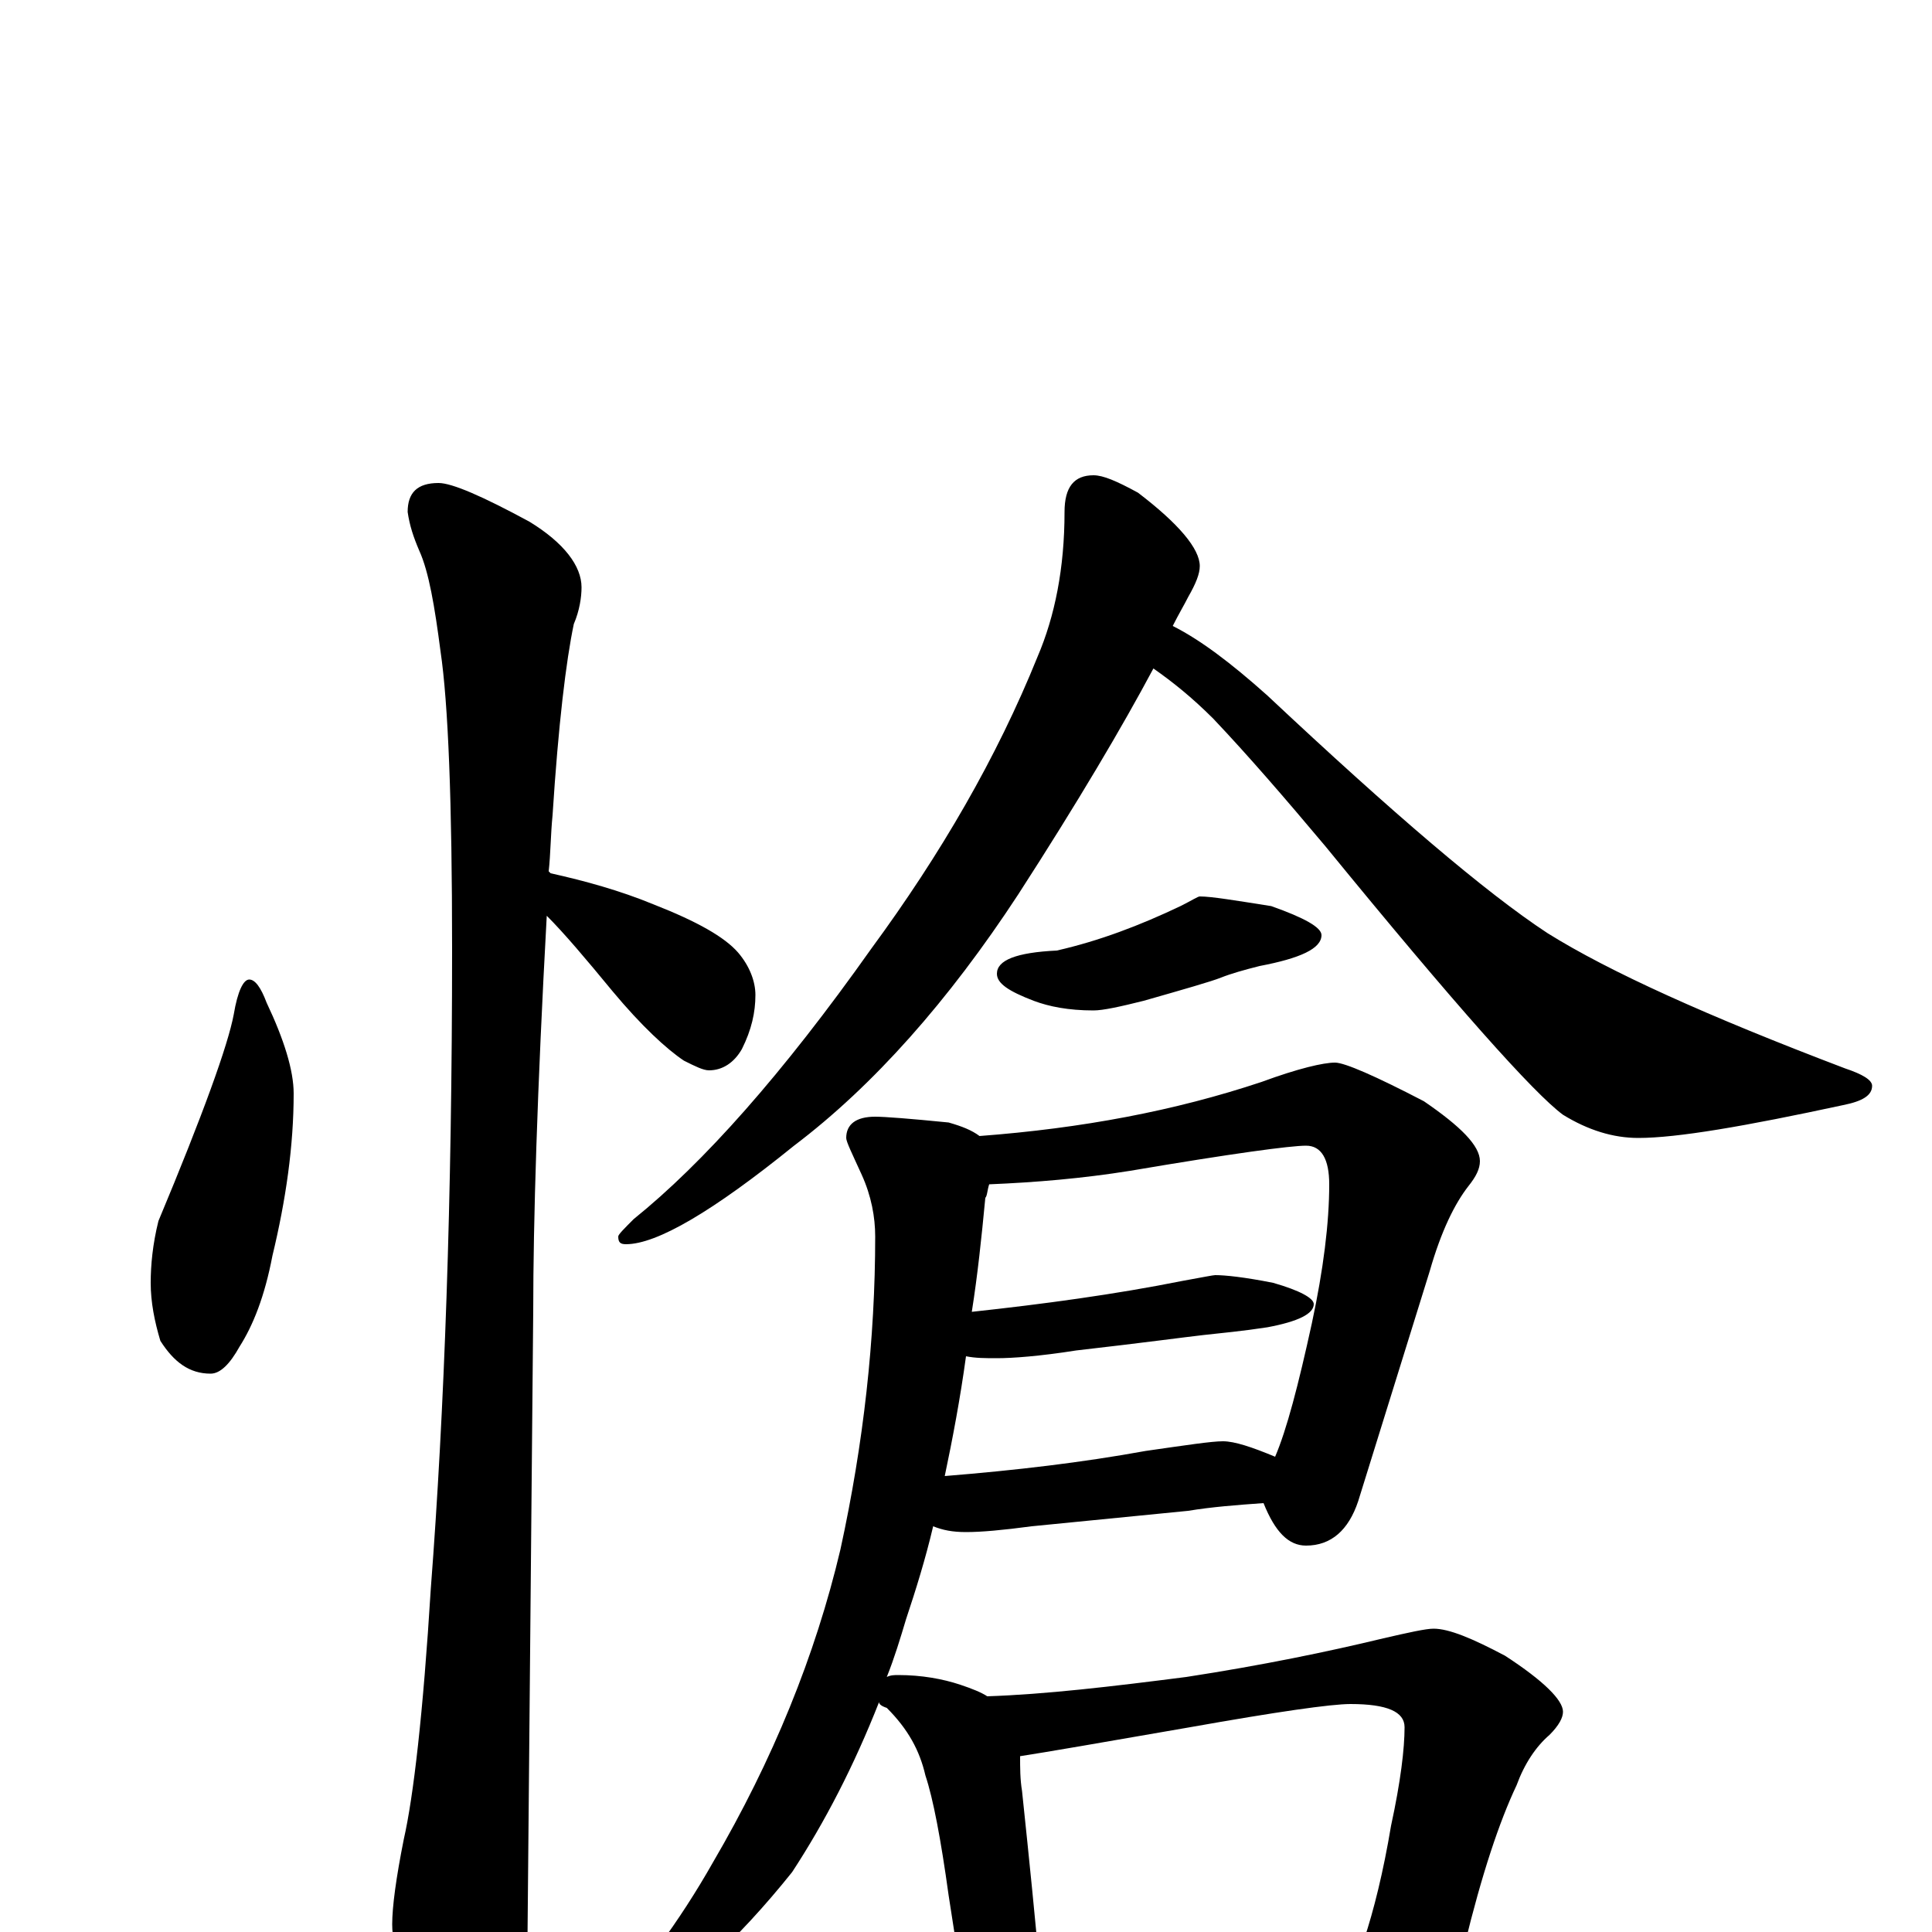<?xml version="1.0" encoding="utf-8" ?>
<!DOCTYPE svg PUBLIC "-//W3C//DTD SVG 1.1//EN" "http://www.w3.org/Graphics/SVG/1.1/DTD/svg11.dtd">
<svg version="1.1" id="Layer_1" xmlns="http://www.w3.org/2000/svg" xmlns:xlink="http://www.w3.org/1999/xlink" x="0px" y="145px" width="1000px" height="1000px" viewBox="0 0 1000 1000" enable-background="new 0 0 1000 1000" xml:space="preserve">
<g id="Layer_1">
<path id="glyph" transform="matrix(1 0 0 -1 0 1000)" d="M129,493C132,493 135,489 138,481C147,462 152,446 152,434C152,407 148,379 141,350C137,329 131,314 124,303C119,294 114,289 109,289C98,289 90,295 83,306C80,316 78,326 78,336C78,345 79,356 82,368C105,423 118,459 121,475C123,487 126,493 129,493M227,750C234,750 250,743 274,730C292,719 301,707 301,696C301,691 300,684 297,677C293,658 289,625 286,578C285,568 285,558 284,549l1,-1C303,544 321,539 338,532C361,523 375,515 382,507C388,500 391,492 391,485C391,476 389,467 384,457C380,450 374,446 367,446C364,446 360,448 354,451C345,457 332,469 317,487C303,504 292,517 283,526C278,435 276,367 276,322C276,320 275,210 273,-7C273,-22 269,-39 260,-57C253,-71 246,-78 238,-78C234,-78 228,-70 220,-54C209,-28 203,-9 203,4C203,13 205,28 209,48C214,70 219,113 223,178C230,269 234,379 234,509C234,585 232,636 228,663C225,686 222,704 217,715C214,722 212,728 211,735C211,745 216,750 227,750M566,754C571,754 578,751 589,745C610,729 621,716 621,707C621,703 619,698 615,691C613,687 610,682 607,676C621,669 637,657 656,640C721,579 769,538 801,517C833,497 884,474 955,447C964,444 969,441 969,438C969,433 964,430 954,428C903,417 868,411 848,411C835,411 822,415 809,423C794,434 753,480 686,562C665,587 646,609 628,628C617,639 607,647 597,654C581,624 558,585 527,537C491,482 452,438 411,407C369,373 340,356 324,356C321,356 320,357 320,360C320,361 323,364 328,369C364,398 405,444 451,509C487,558 516,608 537,660C546,681 551,706 551,735C551,748 556,754 566,754M621,536C627,536 639,534 658,531C675,525 684,520 684,516C684,509 673,504 652,500C644,498 637,496 632,494C627,492 613,488 592,482C580,479 571,477 566,477C553,477 543,479 535,482C522,487 516,491 516,496C516,503 526,507 547,508C569,513 590,521 611,531C617,534 620,536 621,536M691,450C696,450 712,443 737,430C756,417 766,407 766,399C766,395 764,391 760,386C753,377 746,363 740,342l-37,-119C698,208 689,200 676,200C667,200 660,207 654,222C640,221 627,220 615,218l-81,-8C519,208 508,207 500,207C493,207 488,208 483,210C479,193 474,177 469,162C466,152 463,142 459,132C461,133 463,133 465,133C477,133 488,131 497,128C503,126 508,124 511,122C541,123 575,127 614,132C653,138 687,145 716,152C729,155 738,157 742,157C750,157 762,152 779,143C799,130 809,120 809,114C809,111 807,107 802,102C795,96 789,87 785,76C776,57 767,30 758,-7C757,-10 755,-12 753,-14C754,-15 754,-15 755,-15C767,-22 773,-29 773,-35C773,-37 770,-38 765,-39C739,-39 715,-40 693,-42l-100,-6C574,-49 560,-50 551,-50C546,-50 542,-50 539,-50C539,-59 537,-67 534,-72C531,-79 527,-82 523,-82C518,-82 514,-78 510,-71C504,-60 501,-50 500,-39l-9,58C487,48 483,69 479,81C476,94 470,105 459,116C456,117 455,118 455,119C442,86 427,57 410,31C382,-4 352,-32 319,-52C315,-53 310,-54 305,-54l0,4C331,-23 352,6 369,36C400,89 422,143 435,198C447,253 453,307 453,360C453,370 451,381 446,392C441,403 438,409 438,411C438,418 443,422 453,422C458,422 471,421 491,419C498,417 503,415 507,412C560,416 608,425 653,440C672,447 685,450 691,450M538,-18C585,-16 628,-13 669,-8C685,-6 697,-5 706,-4C711,11 716,31 720,55C725,78 727,95 727,106C727,114 718,118 699,118C689,118 661,114 616,106C570,98 541,93 528,91C528,85 528,79 529,73C533,35 536,5 538,-18M512,387C511,384 511,381 510,380C508,359 506,340 503,321C540,325 577,330 612,337C623,339 628,340 629,340C634,340 644,339 659,336C673,332 680,328 680,325C680,320 672,316 656,313C643,311 632,310 623,309C614,308 592,305 557,301C538,298 524,297 516,297C510,297 505,297 500,298C497,276 493,255 489,236C526,239 560,243 593,249C614,252 627,254 633,254C639,254 648,251 660,246C666,260 672,283 679,315C685,343 688,367 688,387C688,400 684,407 676,407C668,407 638,403 585,394C560,390 536,388 512,387z"/>
</g>
</svg>
